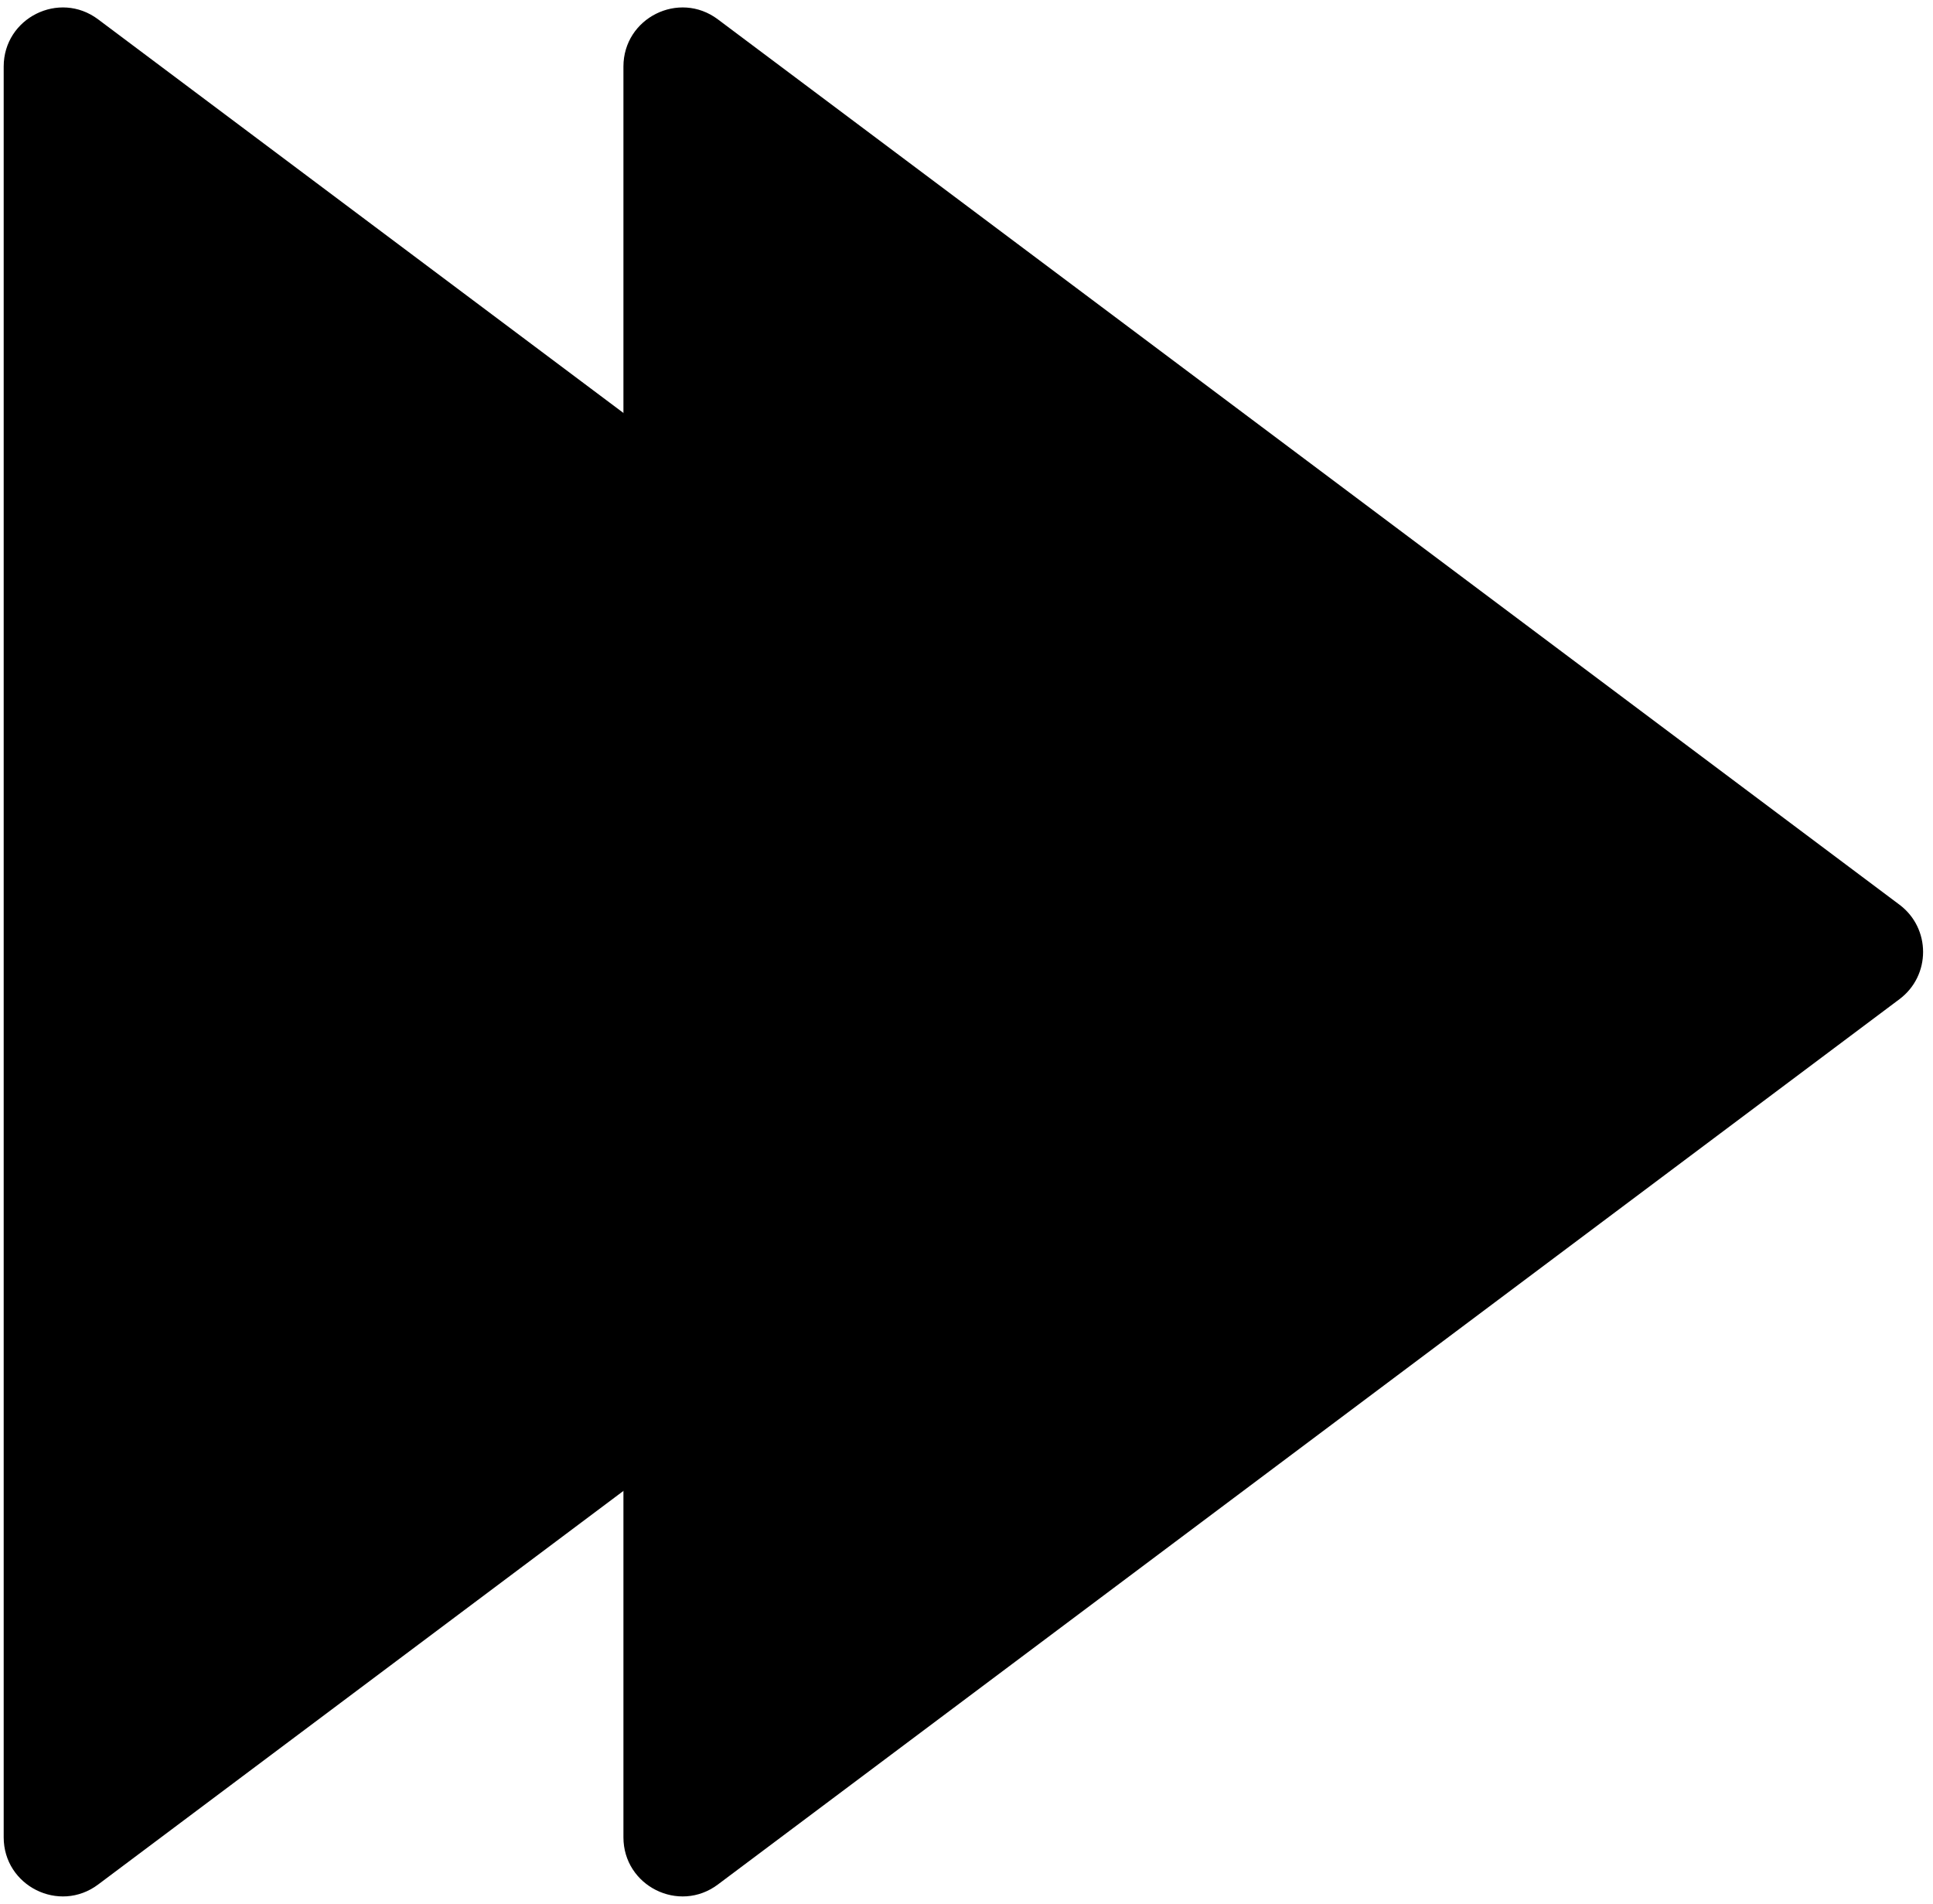 <svg width="131" height="129" viewBox="0 0 131 129" fill="none" xmlns="http://www.w3.org/2000/svg">
<path d="M86.727 61.299C88.862 62.899 88.862 66.101 86.727 67.701L6.648 127.69C4.011 129.666 0.25 127.784 0.25 124.489L0.25 4.511C0.25 1.216 4.011 -0.666 6.648 1.31L86.727 61.299Z" fill="currentColor"/>
<path d="M128.727 61.299C130.862 62.899 130.862 66.101 128.727 67.701L48.648 127.69C46.011 129.666 42.25 127.784 42.25 124.489L42.25 4.511C42.25 1.216 46.011 -0.666 48.648 1.31L128.727 61.299Z" fill="currentColor"/>
</svg>
